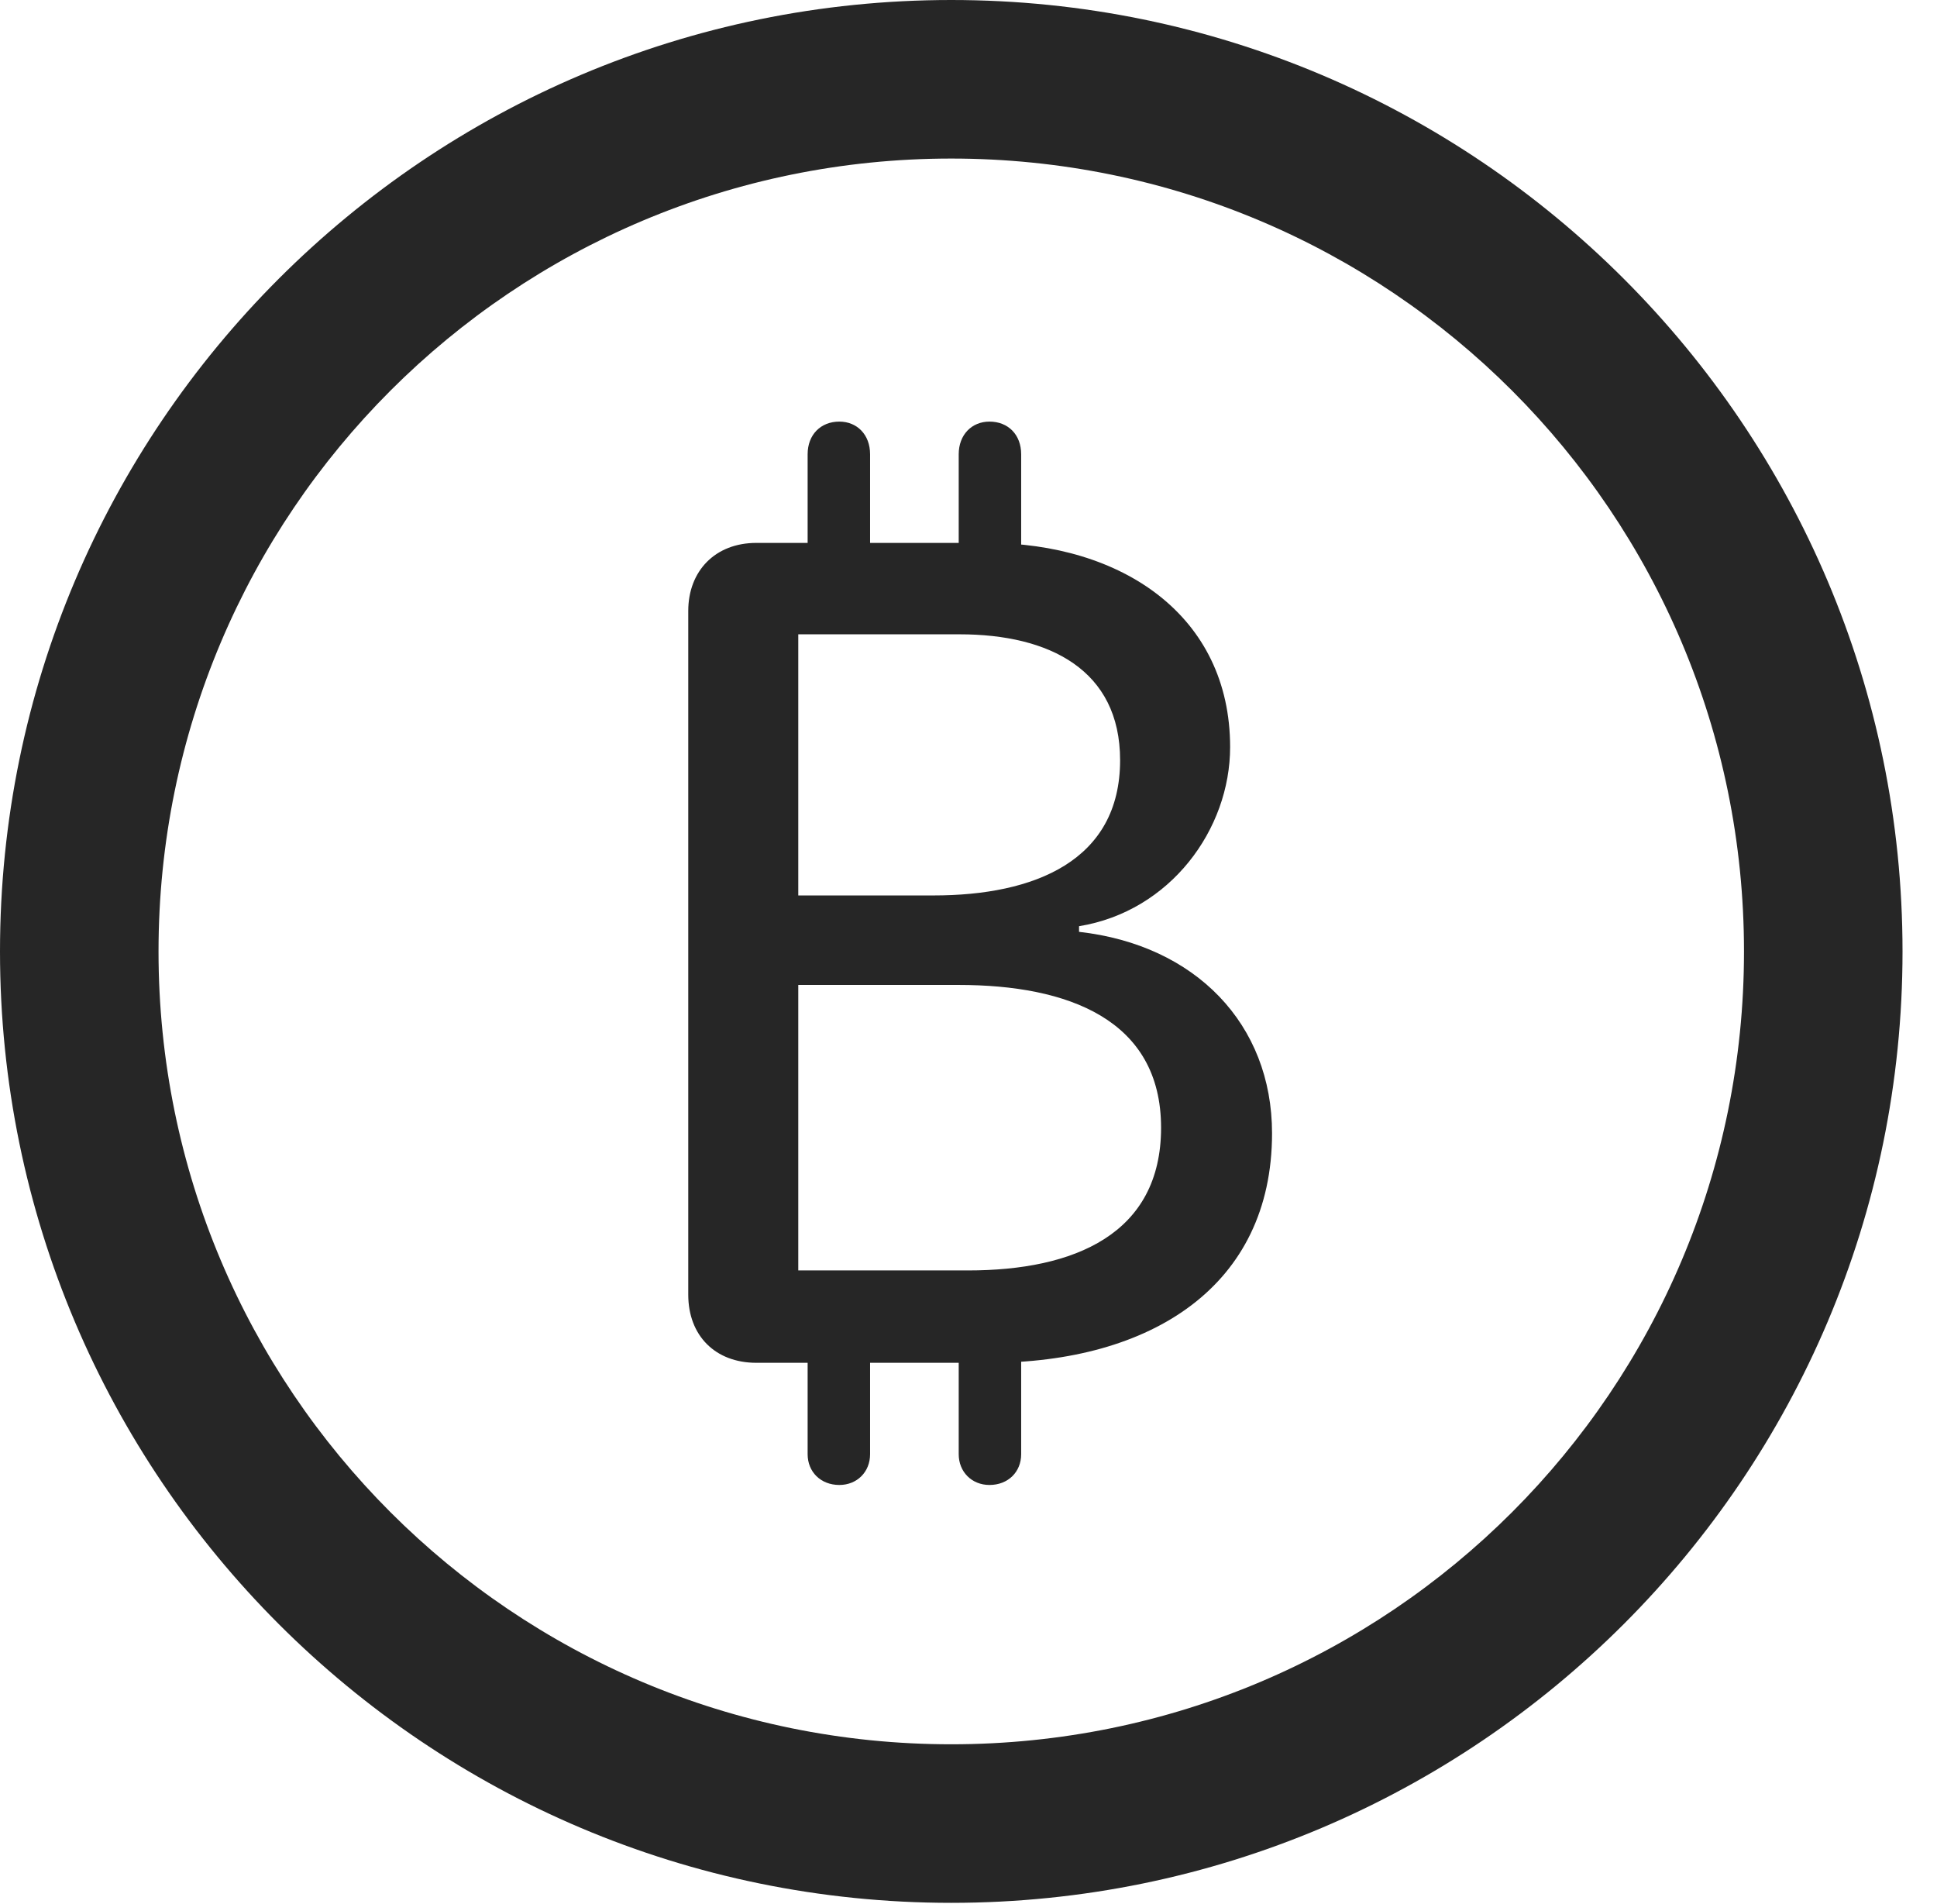 <?xml version="1.0" encoding="UTF-8"?>
<!--Generator: Apple Native CoreSVG 341-->
<!DOCTYPE svg
PUBLIC "-//W3C//DTD SVG 1.1//EN"
       "http://www.w3.org/Graphics/SVG/1.1/DTD/svg11.dtd">
<svg version="1.1" xmlns="http://www.w3.org/2000/svg" xmlns:xlink="http://www.w3.org/1999/xlink" viewBox="0 0 20.283 19.932">
 <g>
  <rect height="19.932" opacity="0" width="20.283" x="0" y="0"/>
  <path d="M9.961 19.922C15.459 19.922 19.922 15.459 19.922 9.961C19.922 4.463 15.459 0 9.961 0C4.463 0 0 4.463 0 9.961C0 15.459 4.463 19.922 9.961 19.922ZM9.961 18.262C5.371 18.262 1.66 14.551 1.66 9.961C1.66 5.371 5.371 1.66 9.961 1.66C14.551 1.66 18.262 5.371 18.262 9.961C18.262 14.551 14.551 18.262 9.961 18.262Z" fill="black" fill-opacity="0.85"/>
  <path d="M7.92 14.268L10.352 14.268C12.051 14.268 13.32 13.467 13.32 11.865C13.32 10.723 12.52 9.893 11.299 9.756L11.299 9.697C12.256 9.541 12.881 8.682 12.881 7.822C12.881 6.445 11.748 5.684 10.332 5.684L7.92 5.684C7.49 5.684 7.207 5.977 7.207 6.396L7.207 13.555C7.207 13.984 7.49 14.268 7.92 14.268ZM8.359 9.375L8.359 6.641L10.049 6.641C10.986 6.641 11.729 7.012 11.729 7.959C11.729 9.014 10.83 9.375 9.775 9.375ZM8.359 13.301L8.359 10.312L10.039 10.312C11.182 10.312 12.158 10.674 12.158 11.807C12.158 12.92 11.25 13.301 10.137 13.301ZM8.457 6.25L9.111 6.25L9.111 4.756C9.111 4.551 8.975 4.414 8.789 4.414C8.594 4.414 8.457 4.551 8.457 4.756ZM10.039 6.25L10.693 6.25L10.693 4.756C10.693 4.551 10.557 4.414 10.361 4.414C10.176 4.414 10.039 4.551 10.039 4.756ZM8.457 13.691L8.457 15.225C8.457 15.41 8.594 15.547 8.789 15.547C8.975 15.547 9.111 15.41 9.111 15.225L9.111 13.691ZM10.039 13.691L10.039 15.225C10.039 15.41 10.176 15.547 10.361 15.547C10.557 15.547 10.693 15.41 10.693 15.225L10.693 13.691Z" fill="black" fill-opacity="0.85"/>
 </g>
</svg>
